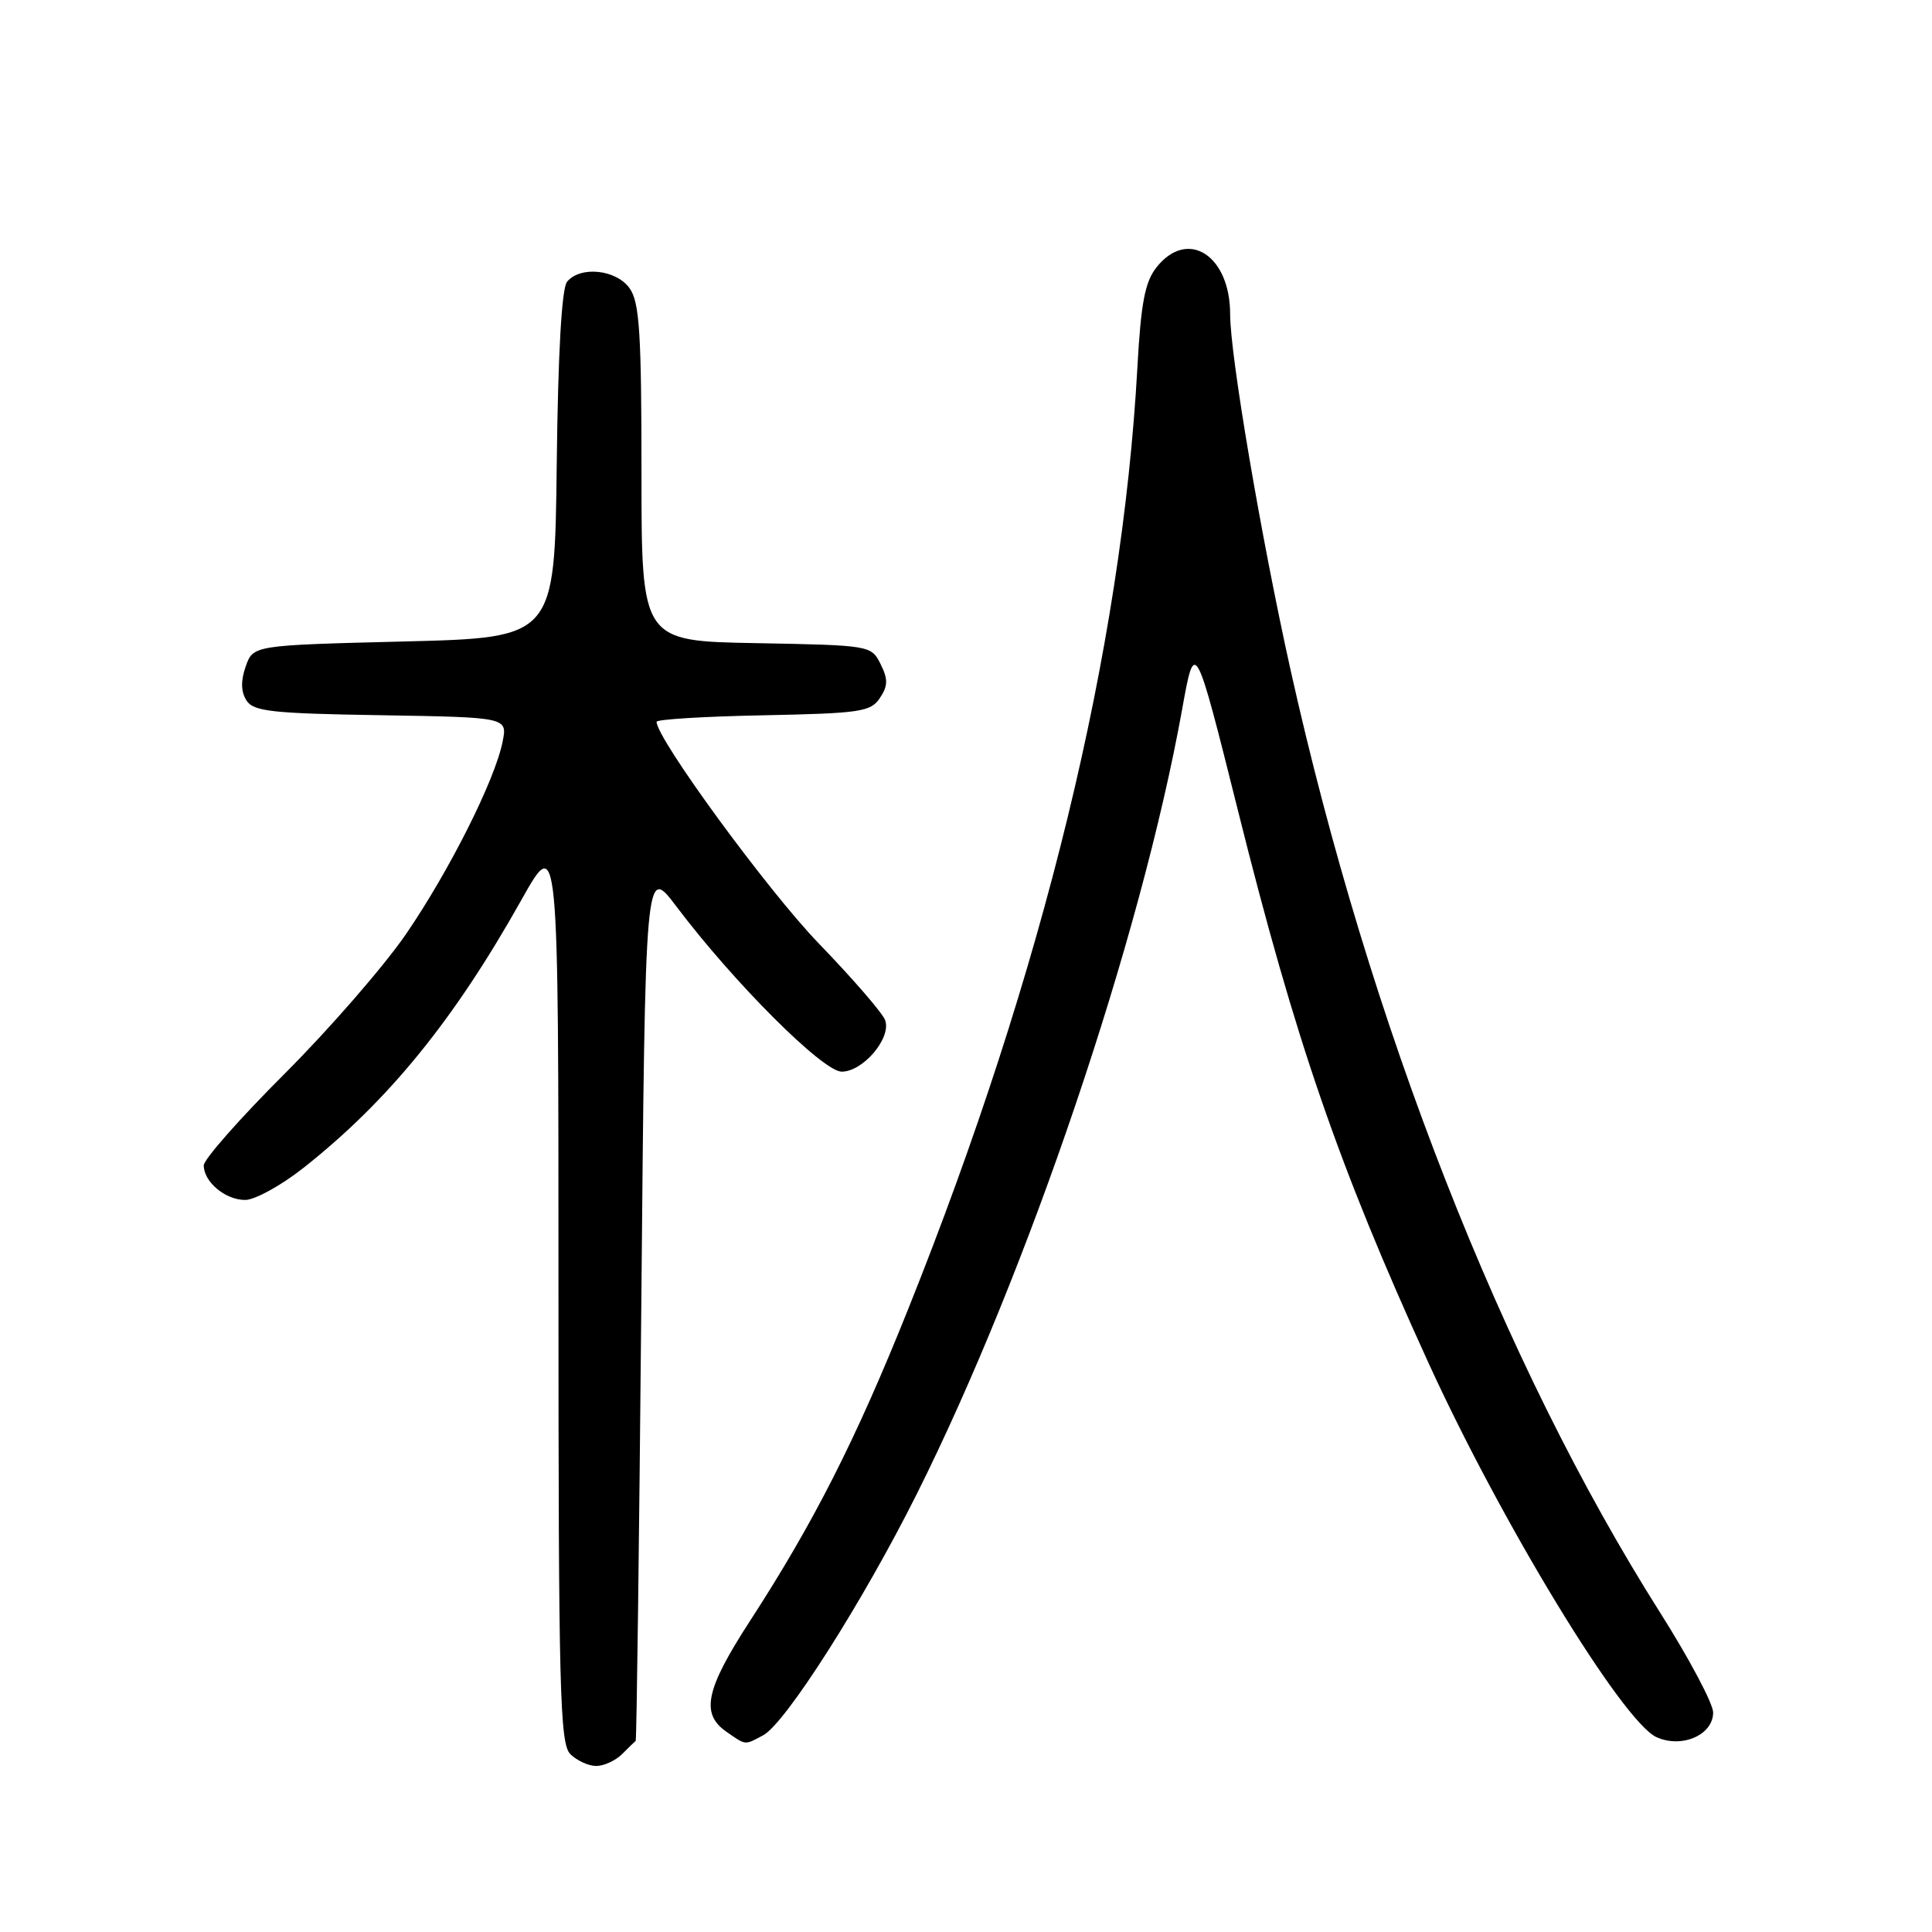 <?xml version="1.0" encoding="UTF-8" standalone="no"?>
<!DOCTYPE svg PUBLIC "-//W3C//DTD SVG 1.1//EN" "http://www.w3.org/Graphics/SVG/1.1/DTD/svg11.dtd" >
<svg xmlns="http://www.w3.org/2000/svg" xmlns:xlink="http://www.w3.org/1999/xlink" version="1.1" viewBox="0 0 256 256">
 <g >
 <path fill="currentColor"
d=" M 82.43 232.43 C 83.29 231.56 84.10 230.78 84.23 230.68 C 84.36 230.58 84.69 204.43 84.98 172.58 C 85.50 114.65 85.50 114.65 89.60 120.08 C 97.26 130.23 109.04 142.00 111.53 142.00 C 114.36 142.00 118.13 137.55 117.29 135.19 C 116.97 134.26 113.00 129.68 108.48 125.00 C 101.75 118.03 87.00 97.88 87.00 95.64 C 87.00 95.32 93.36 94.93 101.13 94.78 C 114.00 94.52 115.38 94.32 116.59 92.49 C 117.67 90.87 117.68 90.00 116.68 87.99 C 115.45 85.52 115.32 85.50 100.22 85.22 C 85.00 84.95 85.00 84.95 85.00 62.70 C 85.00 44.18 84.74 40.07 83.44 38.22 C 81.68 35.71 76.91 35.20 75.14 37.33 C 74.43 38.19 73.94 46.72 73.77 61.58 C 73.50 84.50 73.50 84.50 53.52 85.00 C 33.55 85.50 33.55 85.50 32.56 88.30 C 31.89 90.20 31.92 91.65 32.65 92.80 C 33.57 94.27 35.99 94.54 50.48 94.77 C 67.24 95.05 67.24 95.05 66.60 98.27 C 65.60 103.33 59.56 115.36 53.78 123.80 C 50.87 128.03 43.66 136.33 37.75 142.24 C 31.84 148.14 27.00 153.62 27.00 154.42 C 27.00 156.61 29.86 159.00 32.48 159.00 C 33.77 159.00 37.22 157.10 40.16 154.79 C 51.44 145.89 60.15 135.19 69.09 119.24 C 74.00 110.50 74.00 110.50 74.00 170.68 C 74.00 224.05 74.18 231.03 75.57 232.43 C 76.44 233.29 77.98 234.00 79.00 234.00 C 80.02 234.00 81.56 233.29 82.43 232.43 Z  M 101.13 229.93 C 104.08 228.35 114.33 212.25 121.46 198.00 C 136.25 168.44 151.16 124.35 156.63 94.04 C 158.33 84.59 158.33 84.59 164.07 107.54 C 171.64 137.84 177.39 154.53 189.18 180.37 C 198.92 201.73 214.98 228.12 219.49 230.18 C 222.84 231.70 227.00 229.90 227.00 226.91 C 227.00 225.74 223.83 219.77 219.95 213.64 C 199.06 180.65 181.45 135.70 170.99 88.70 C 167.09 71.14 163.00 47.09 163.00 41.64 C 163.00 33.80 157.34 30.21 153.23 35.44 C 151.71 37.36 151.18 40.17 150.71 48.69 C 148.64 86.07 138.25 128.75 120.33 173.48 C 113.41 190.76 107.81 201.79 99.38 214.78 C 93.51 223.83 92.81 227.05 96.22 229.44 C 98.87 231.29 98.63 231.27 101.13 229.93 Z "/>
</g>
</svg>